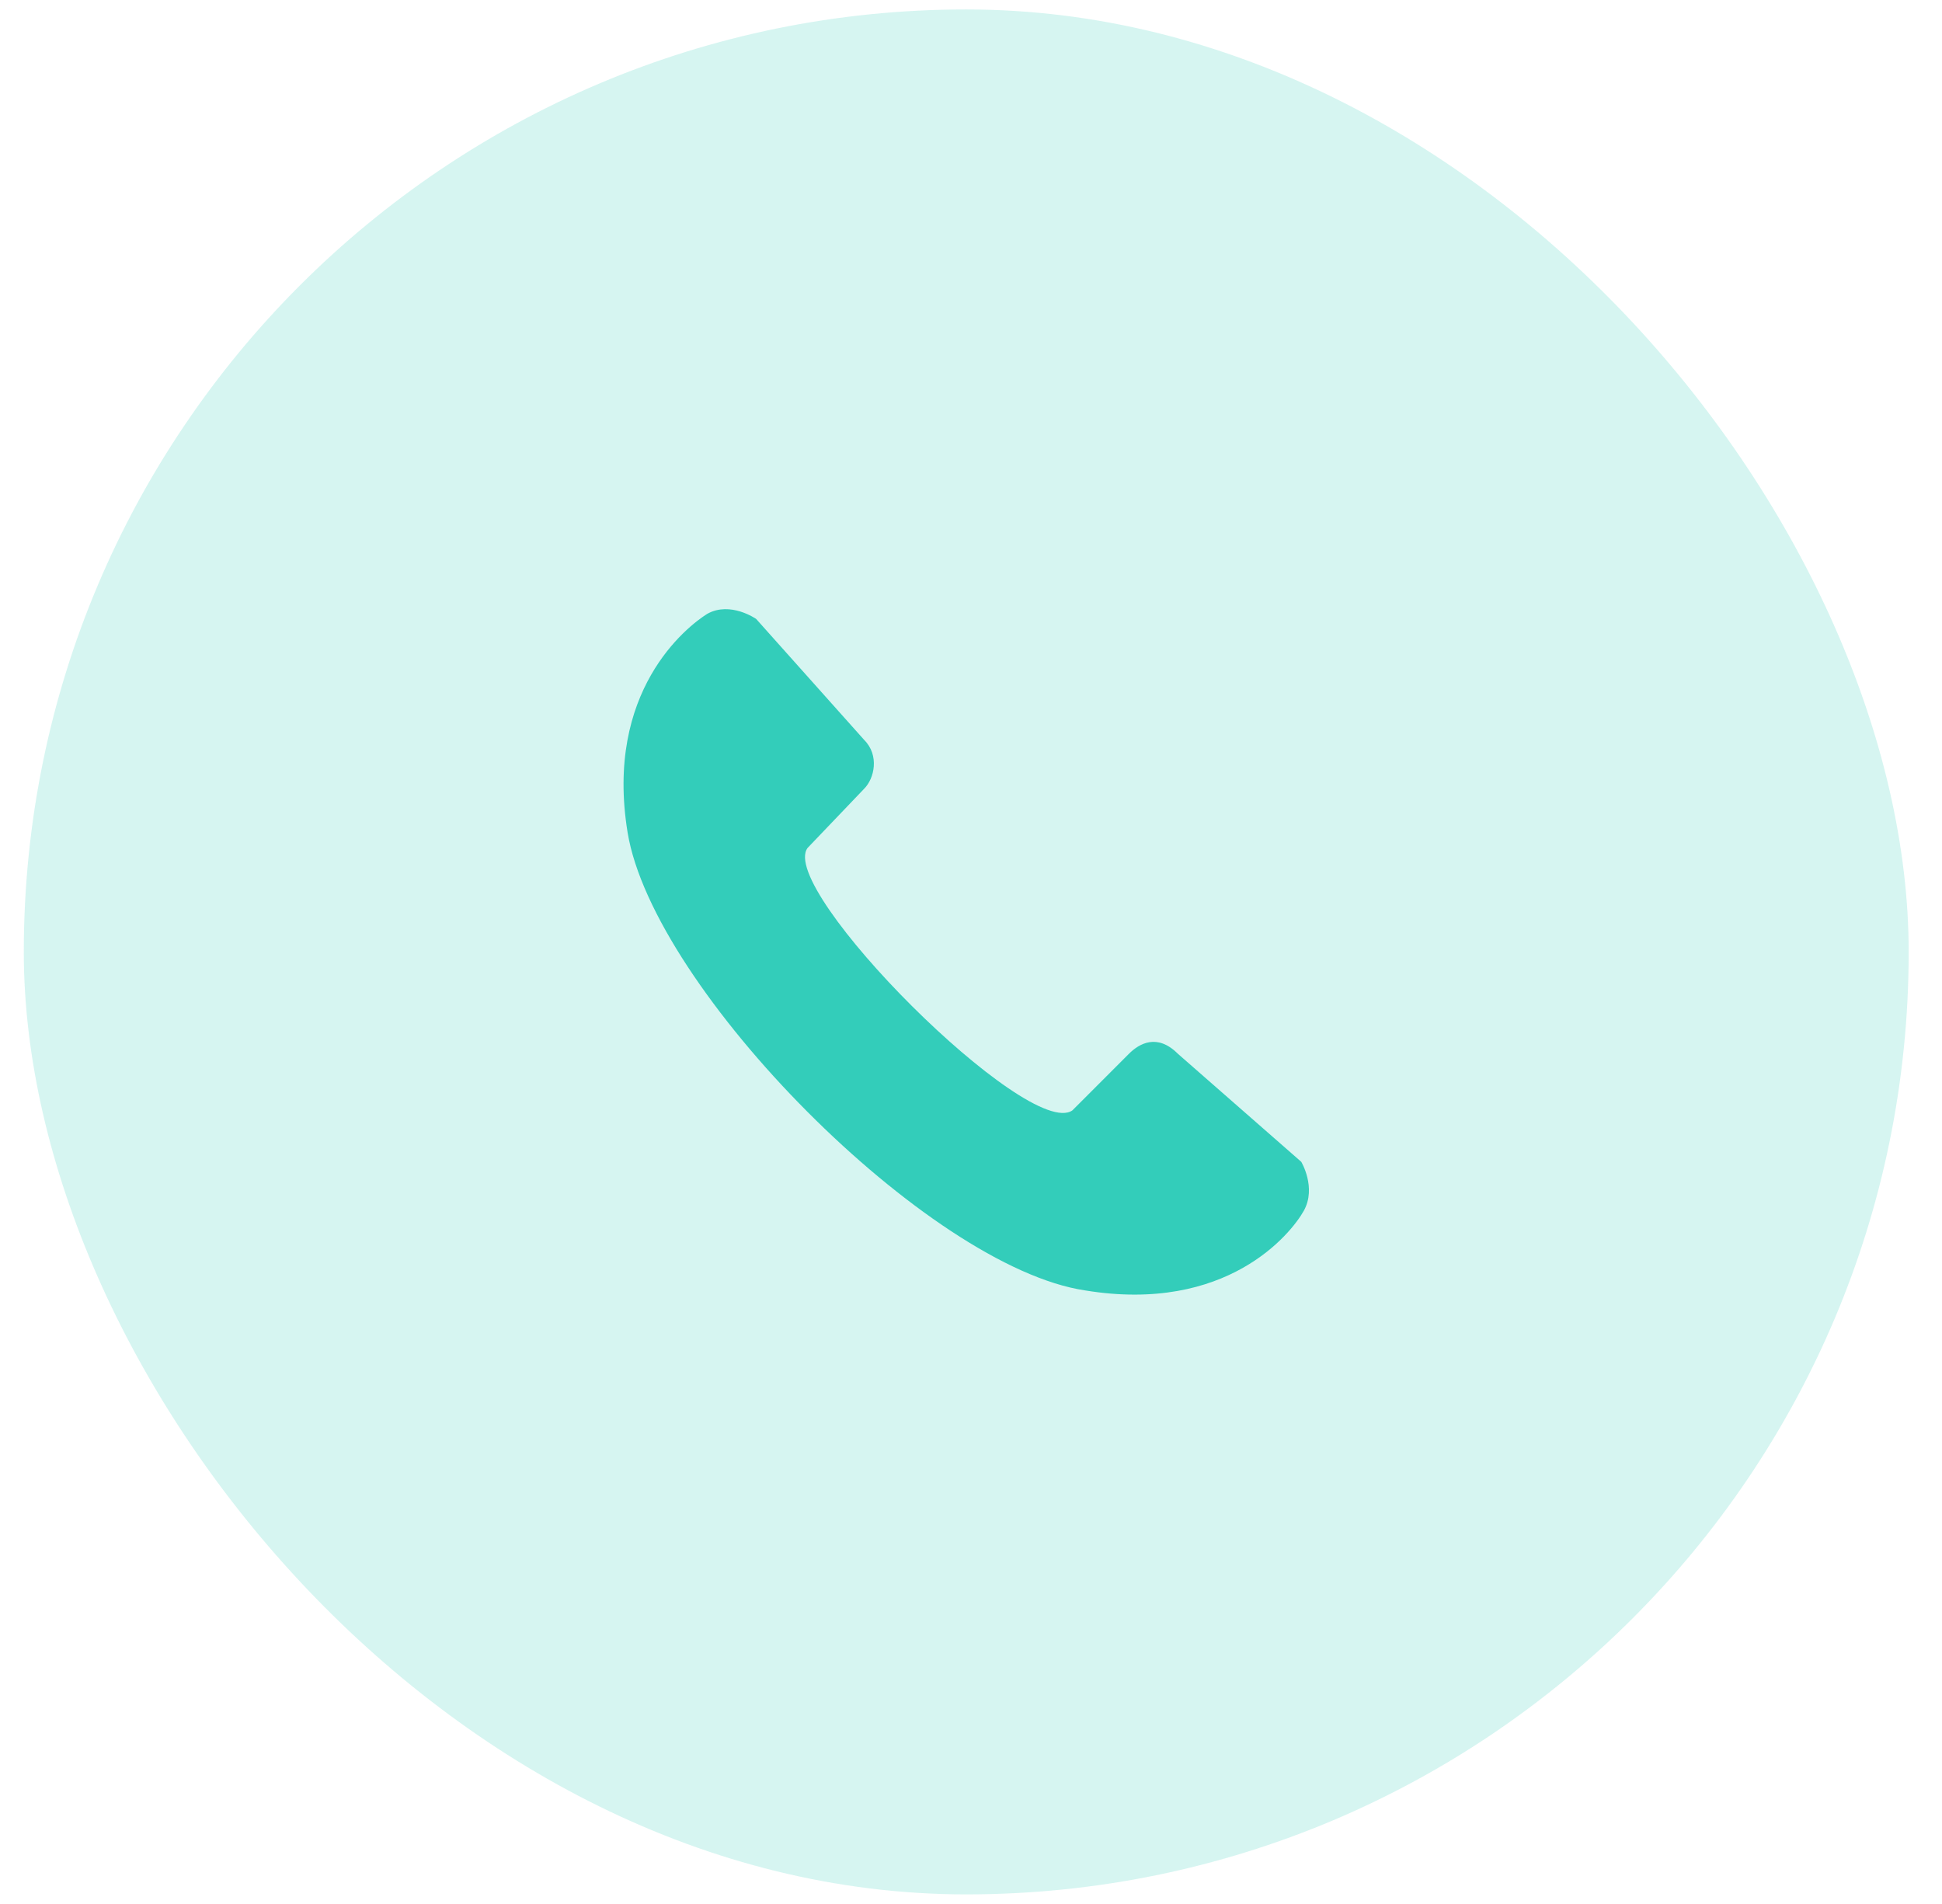 <svg width="51" height="50" viewBox="0 0 51 50" fill="none" xmlns="http://www.w3.org/2000/svg">
<rect opacity="0.2" x="0.625" y="0.248" width="49.5" height="49.5" rx="24.75" fill="#33CDBA"/>
<path fill-rule="evenodd" clip-rule="evenodd" d="M21.209 22.267L22.694 20.713C22.964 20.443 23.099 19.835 22.694 19.43L19.858 16.254C19.858 16.254 19.183 15.781 18.575 16.119C18.035 16.457 15.874 18.146 16.482 21.862C17.157 25.983 24.382 33.28 28.501 33.888C32.215 34.496 33.903 32.402 34.241 31.794C34.578 31.186 34.173 30.51 34.173 30.51L30.932 27.672C30.392 27.132 29.919 27.402 29.649 27.672L28.163 29.159C27.016 29.969 20.398 23.348 21.209 22.267Z" fill="#33CDBA"/>
</svg>
